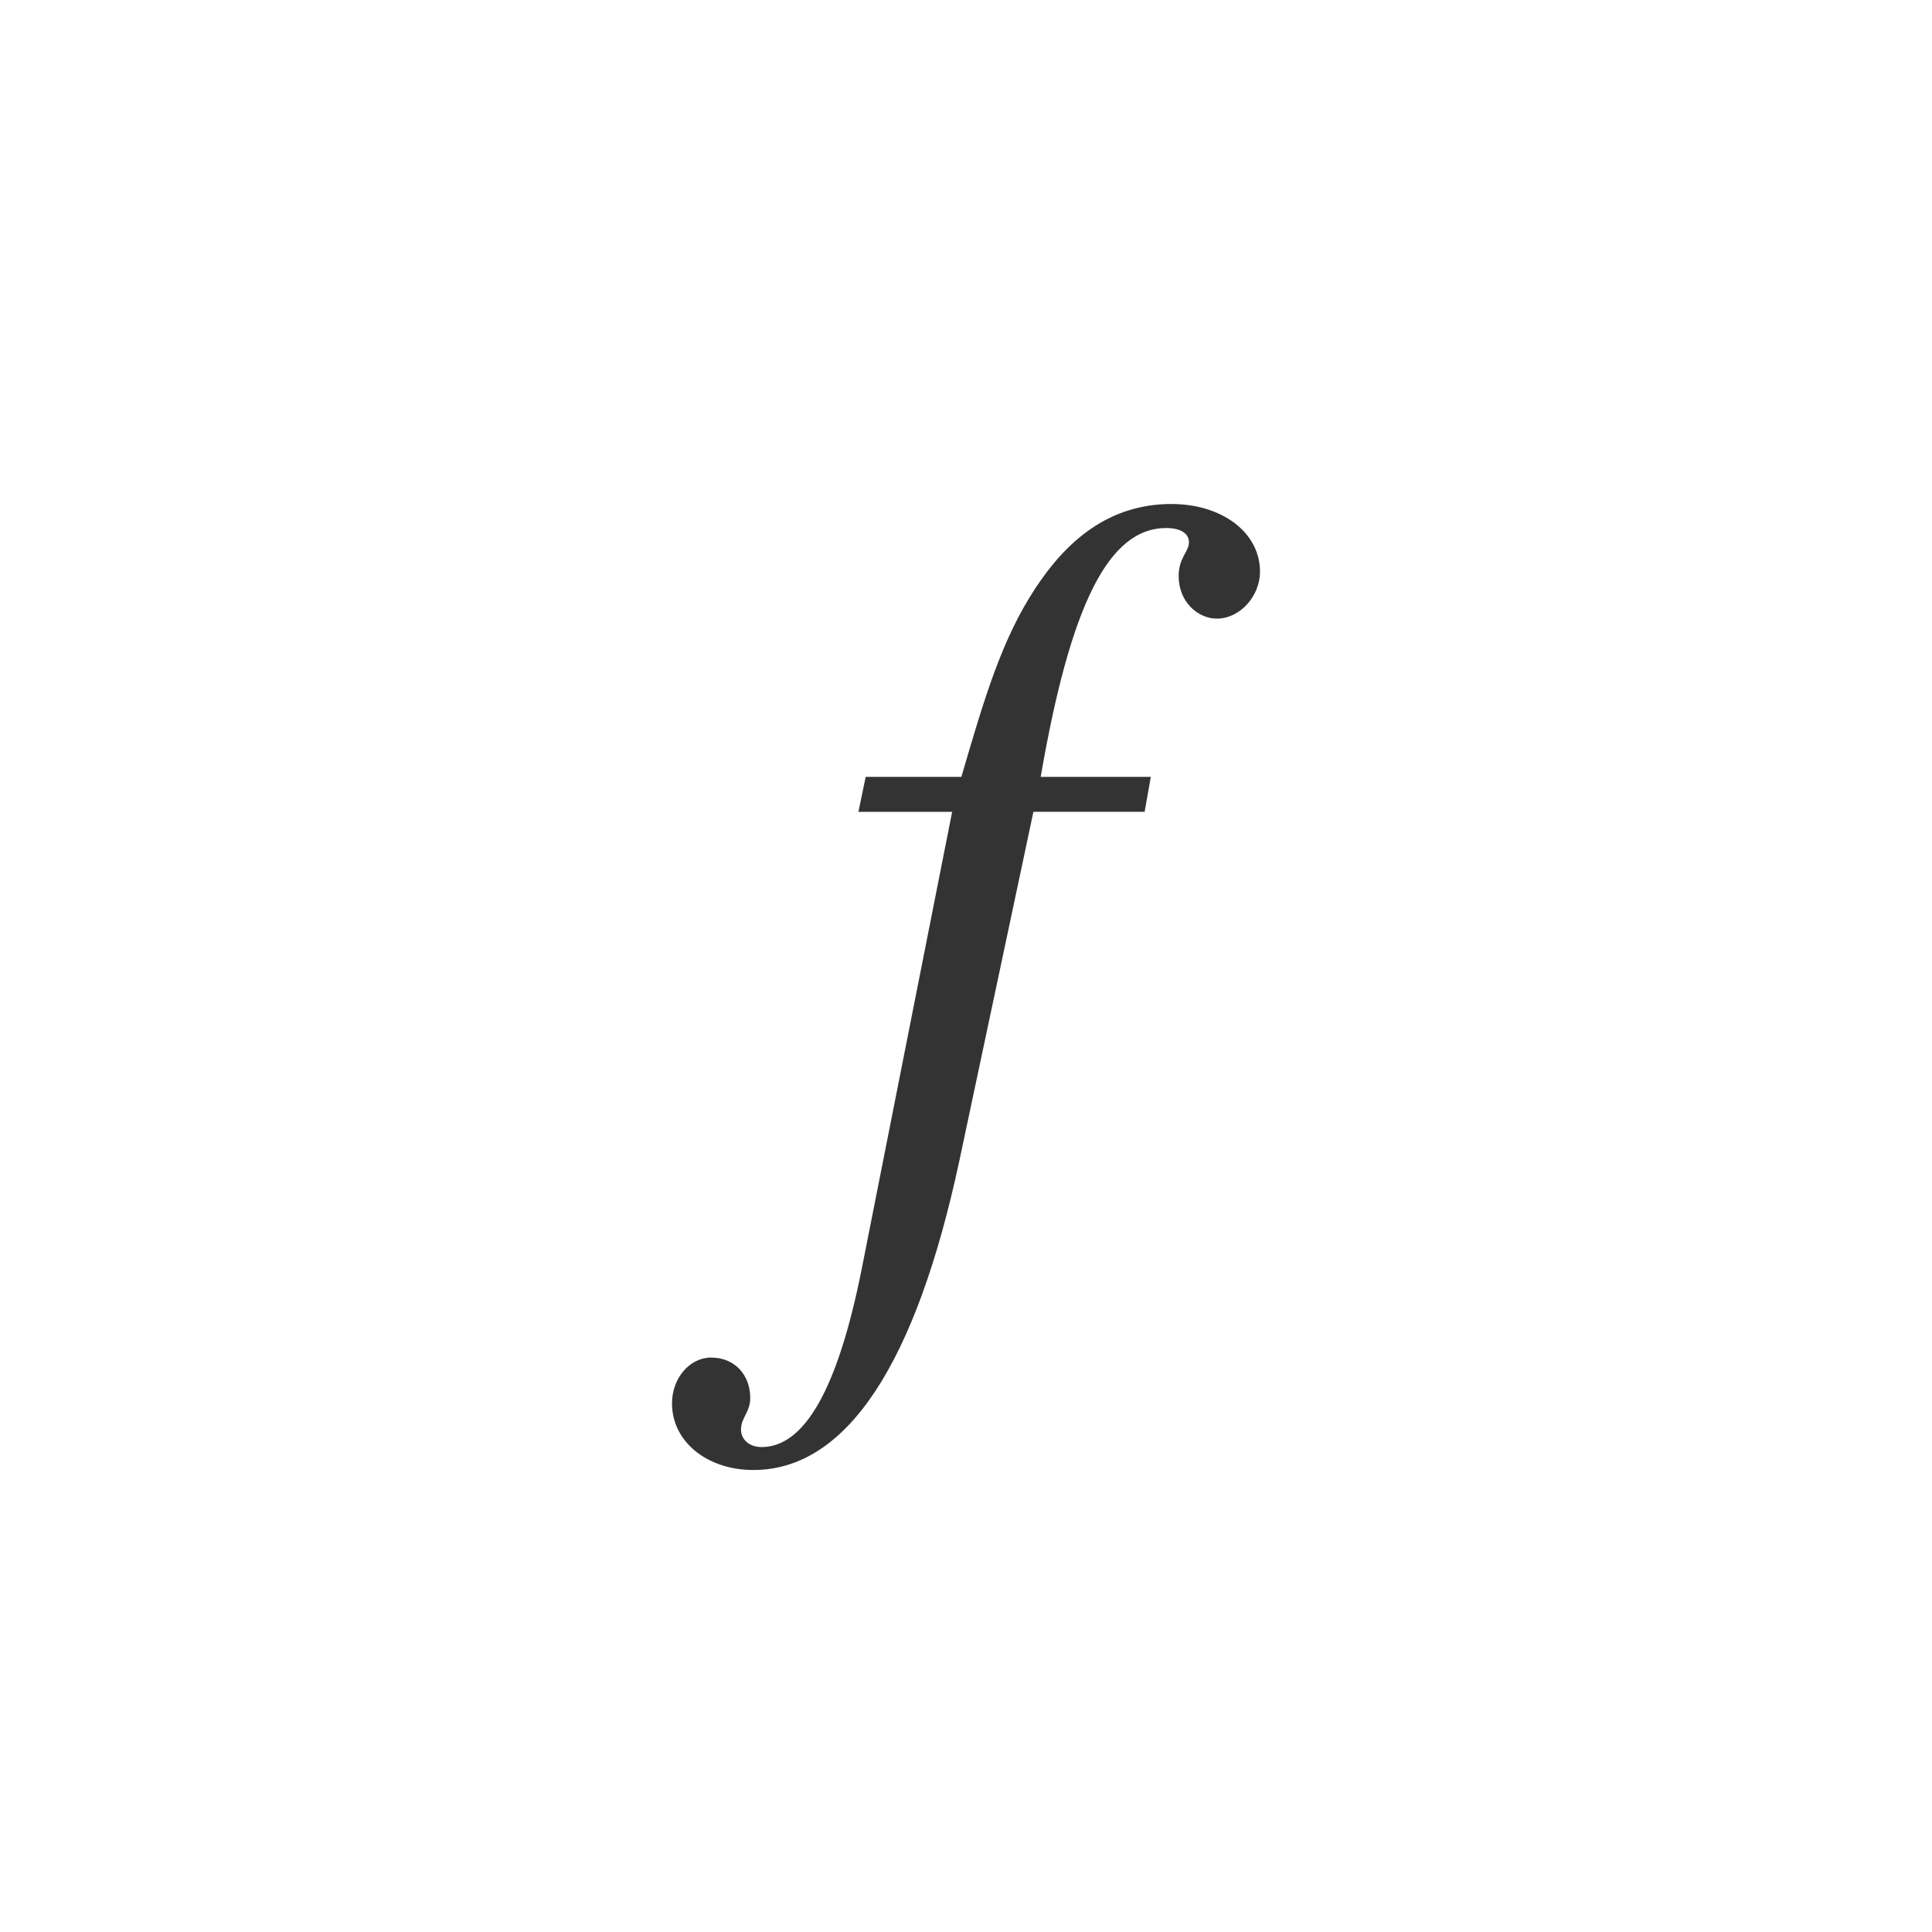 <svg xmlns="http://www.w3.org/2000/svg" class="cel-icon cel-icon-stroke-width" viewBox="0 0 46 46"><path d="M20.61 18.497h2.28c.54-1.845.956-3.274 1.765-4.496.735-1.117 1.74-2.001 3.236-2.001 1.202 0 2.109.676 2.109 1.611 0 .572-.466 1.118-1.03 1.118-.441 0-.907-.39-.907-1.014 0-.442.245-.572.245-.805 0-.208-.196-.338-.54-.338-1.372 0-2.28 1.819-2.99 5.925H27.4l-.147.832h-2.648l-1.765 8.316C21.81 32.453 20.168 35 17.937 35 16.834 35 16 34.324 16 33.415c0-.598.417-1.092.932-1.092.564 0 .931.416.931.962 0 .338-.22.468-.22.753 0 .234.196.416.49.416 1.03 0 1.815-1.403 2.378-4.21L22.67 19.33h-2.231l.172-.832z" fill="#333"/></svg>